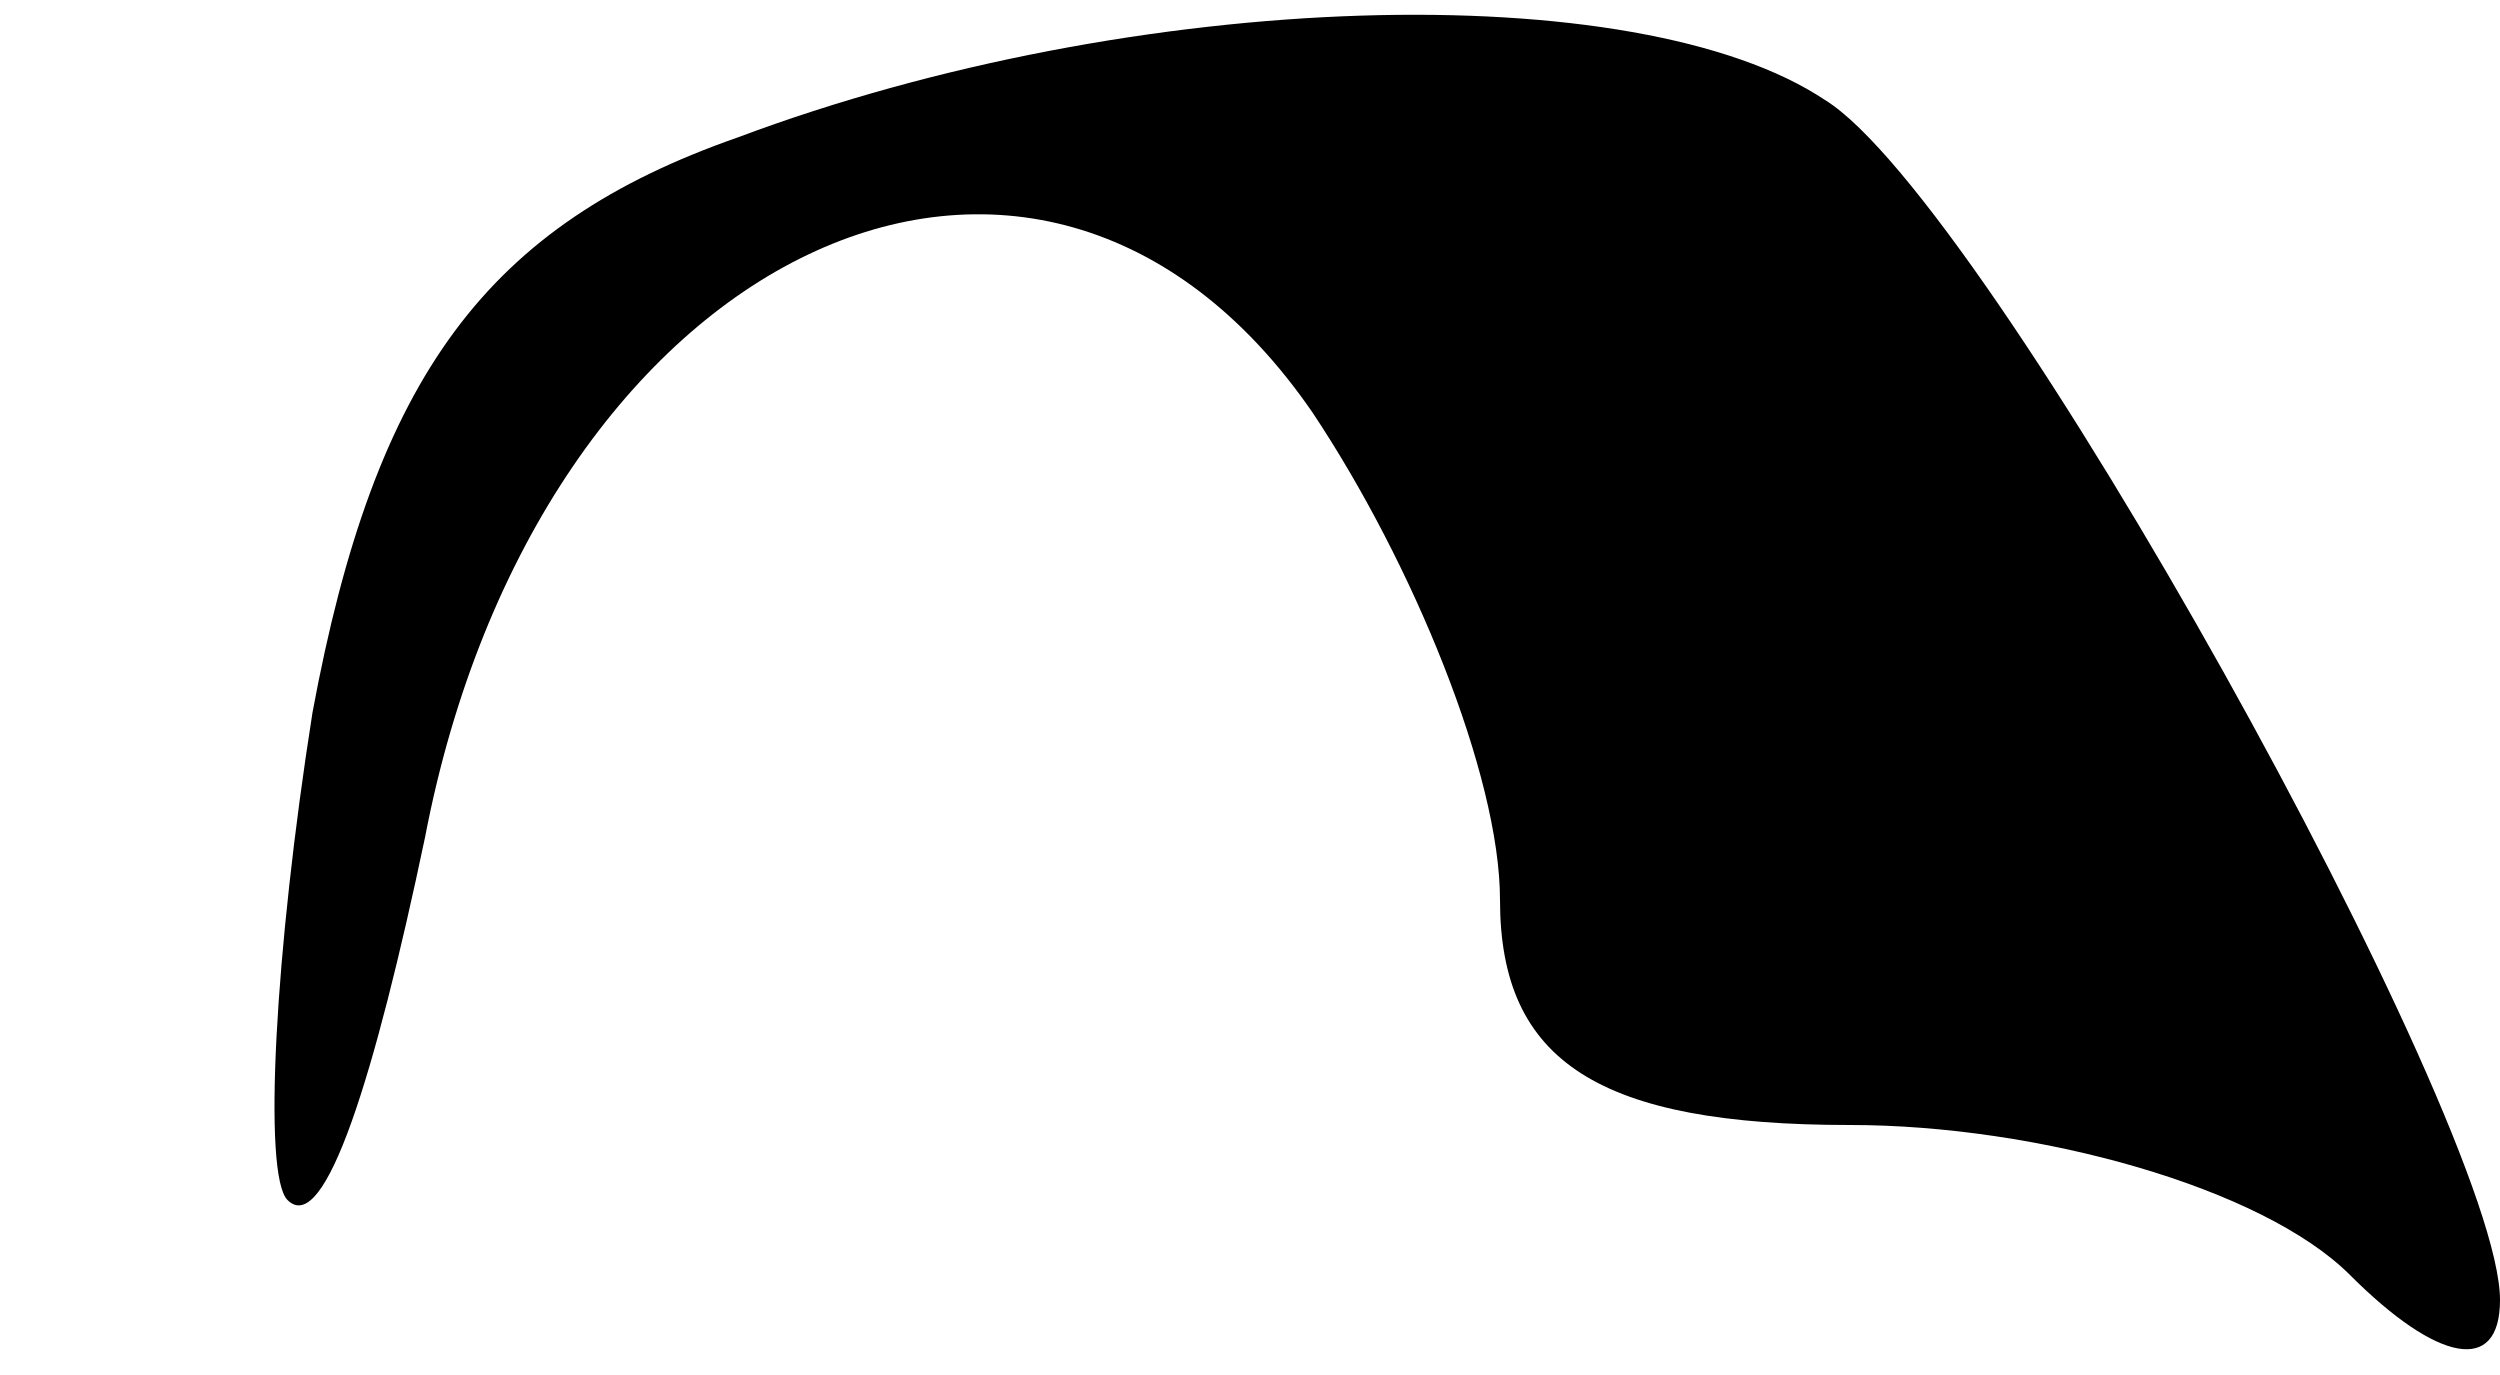 <?xml version="1.0" standalone="no"?>
<!DOCTYPE svg PUBLIC "-//W3C//DTD SVG 20010904//EN"
 "http://www.w3.org/TR/2001/REC-SVG-20010904/DTD/svg10.dtd">
<svg version="1.0" xmlns="http://www.w3.org/2000/svg"
 width="20pt" height="11pt" viewBox="0 0 20 11"
 preserveAspectRatio="xMidYMid meet">
<g transform="translate(0,11) scale(0.1,-0.1)"
fill="#000000" stroke="none">
<path d="M59 99 c-20 -7 -29 -19 -34 -46 -3 -19 -4 -37 -2 -39 3 -3 7 10 11
29 9 47 49 66 71 34 8 -12 15 -29 15 -39 0 -13 8 -18 28 -18 15 0 33 -5 40
-12 7 -7 12 -8 12 -2 0 14 -41 88 -54 96 -15 10 -55 9 -87 -3z"/>
</g>
</svg>
